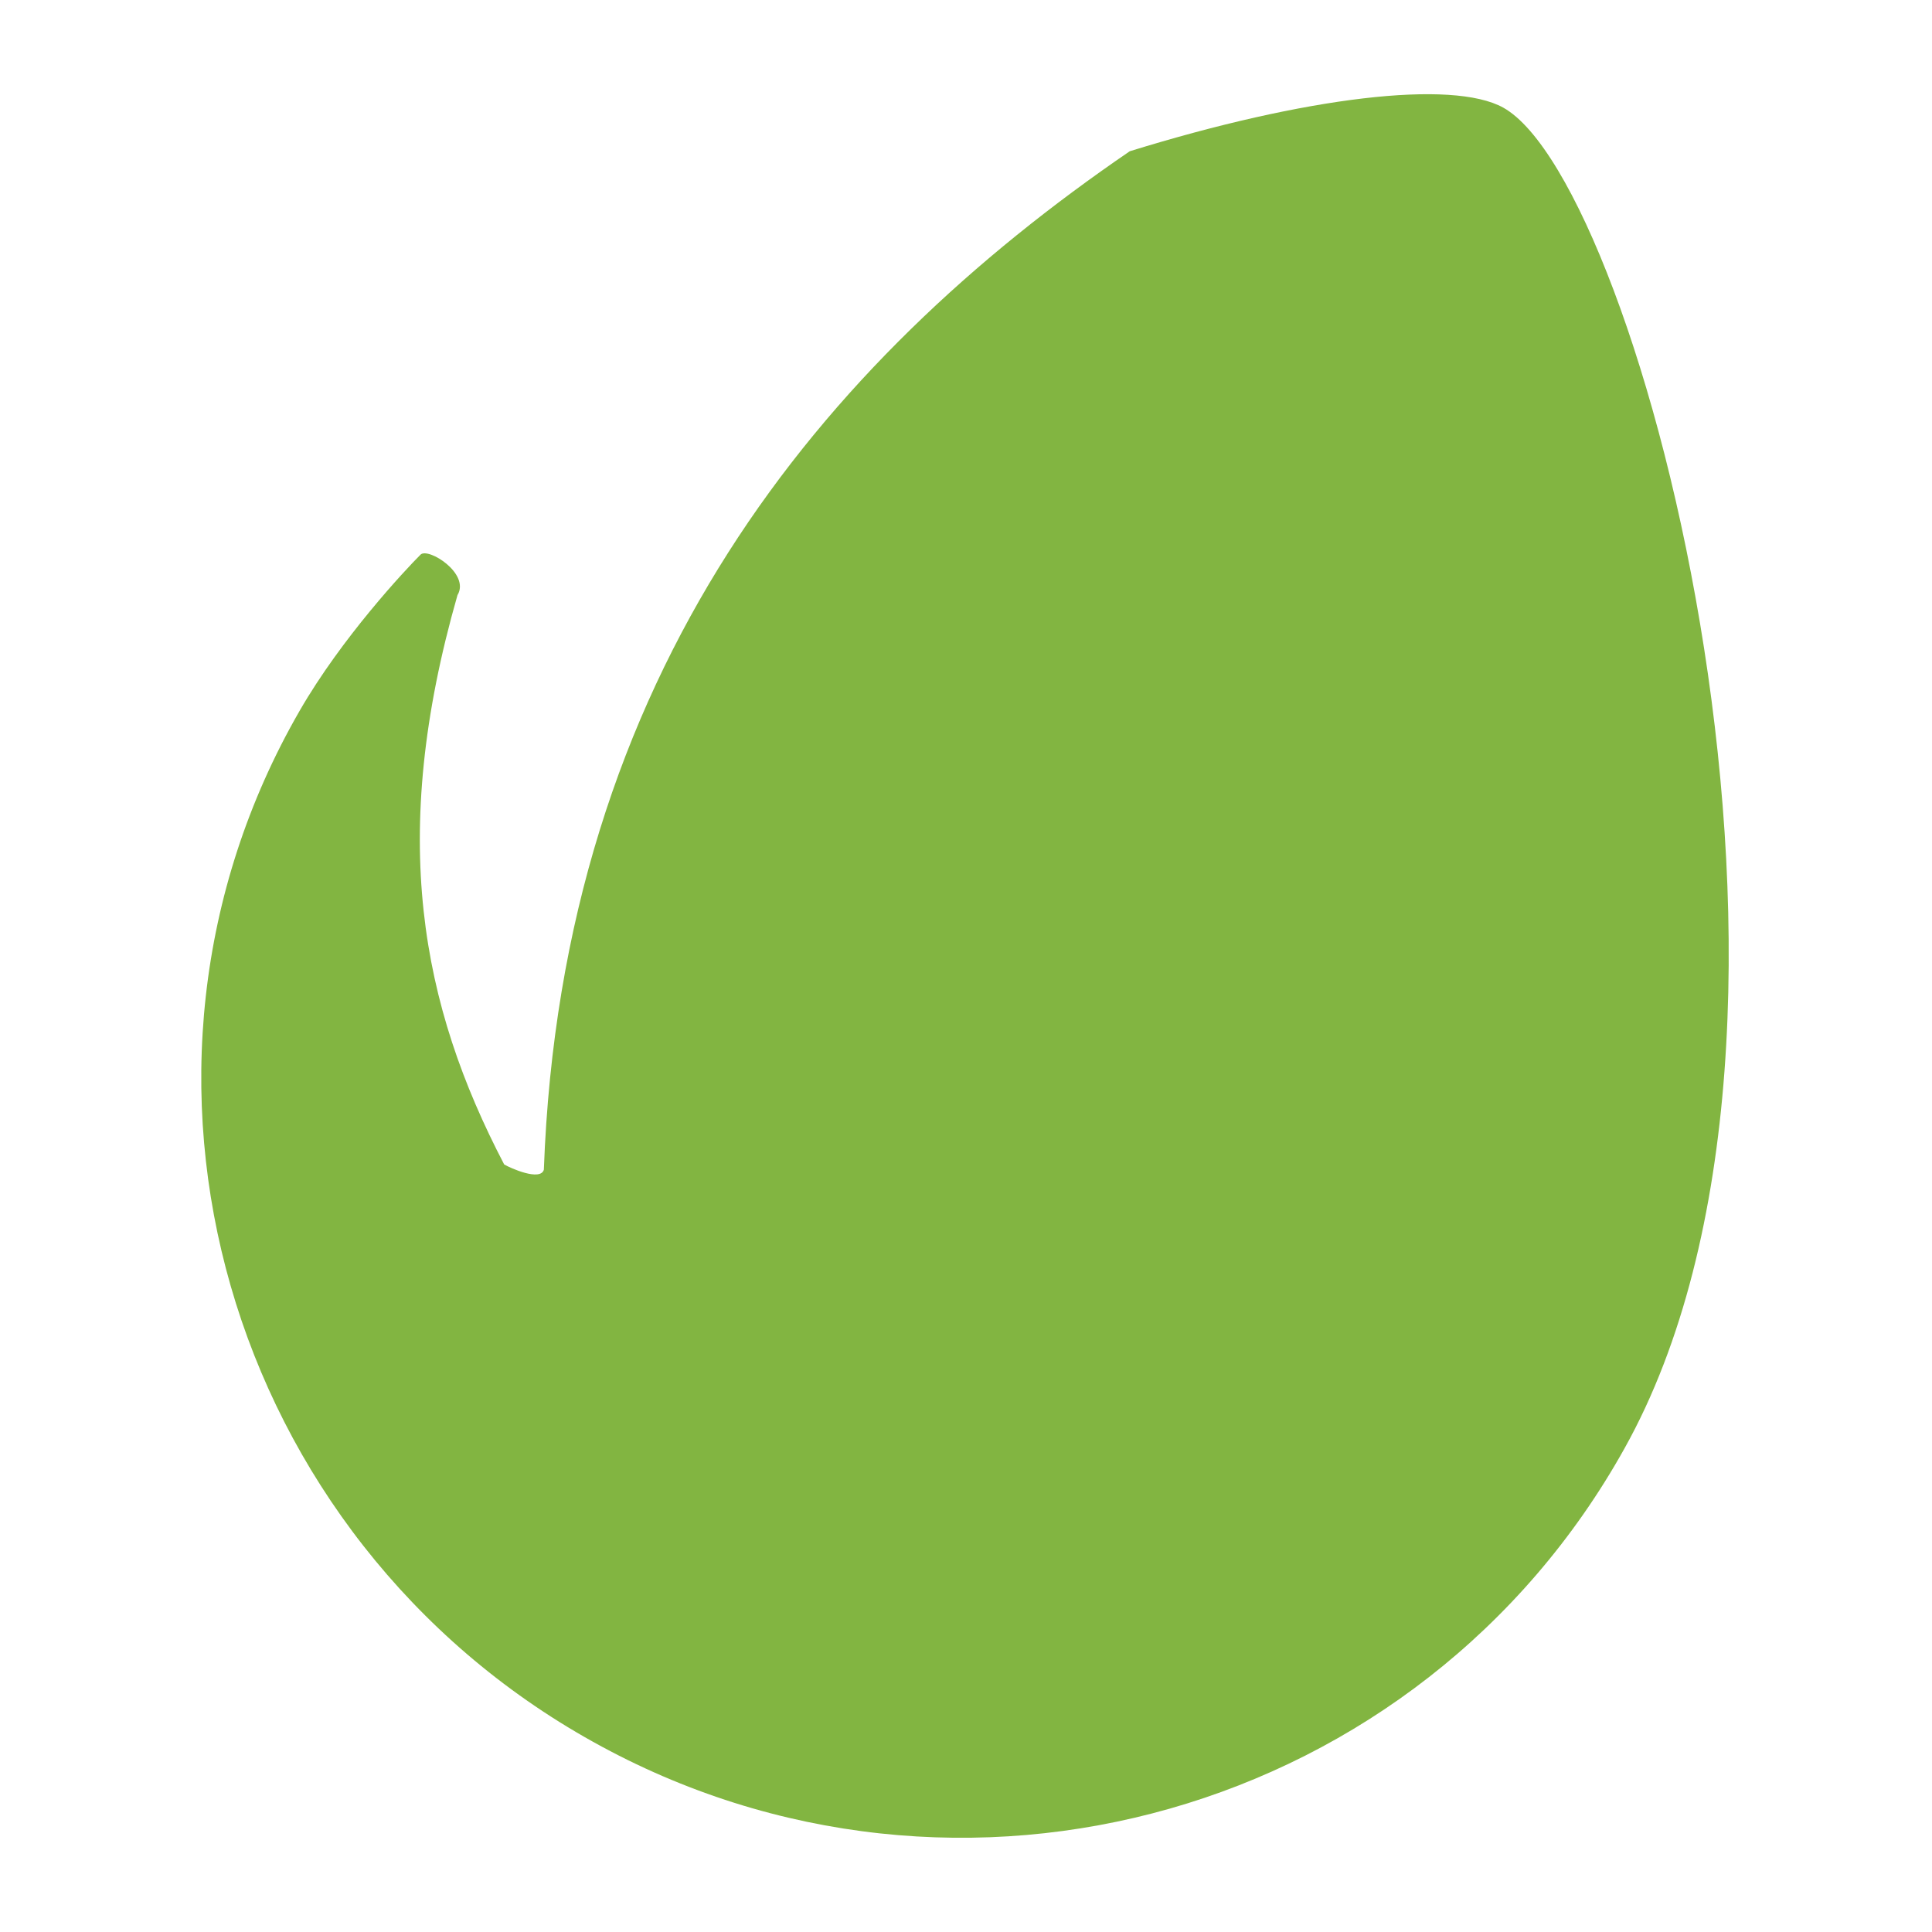 <svg xmlns="http://www.w3.org/2000/svg" width="24" height="24" fill="none"><path fill="#82B541" d="M18.674 1.337c-.635-.352-2.454-.135-4.64.542C10.21 4.493 6.981 8.345 6.756 14.53c-.041.148-.418-.02-.493-.065-1.033-1.98-1.442-4.065-.58-7.072.161-.267-.364-.597-.459-.503-.19.19-.978 1.03-1.502 1.94-2.598 4.506-.9 10.28 3.646 12.808 4.544 2.531 10.283.898 12.813-3.647 2.927-5.247.21-15.696-1.507-16.654"/></svg>